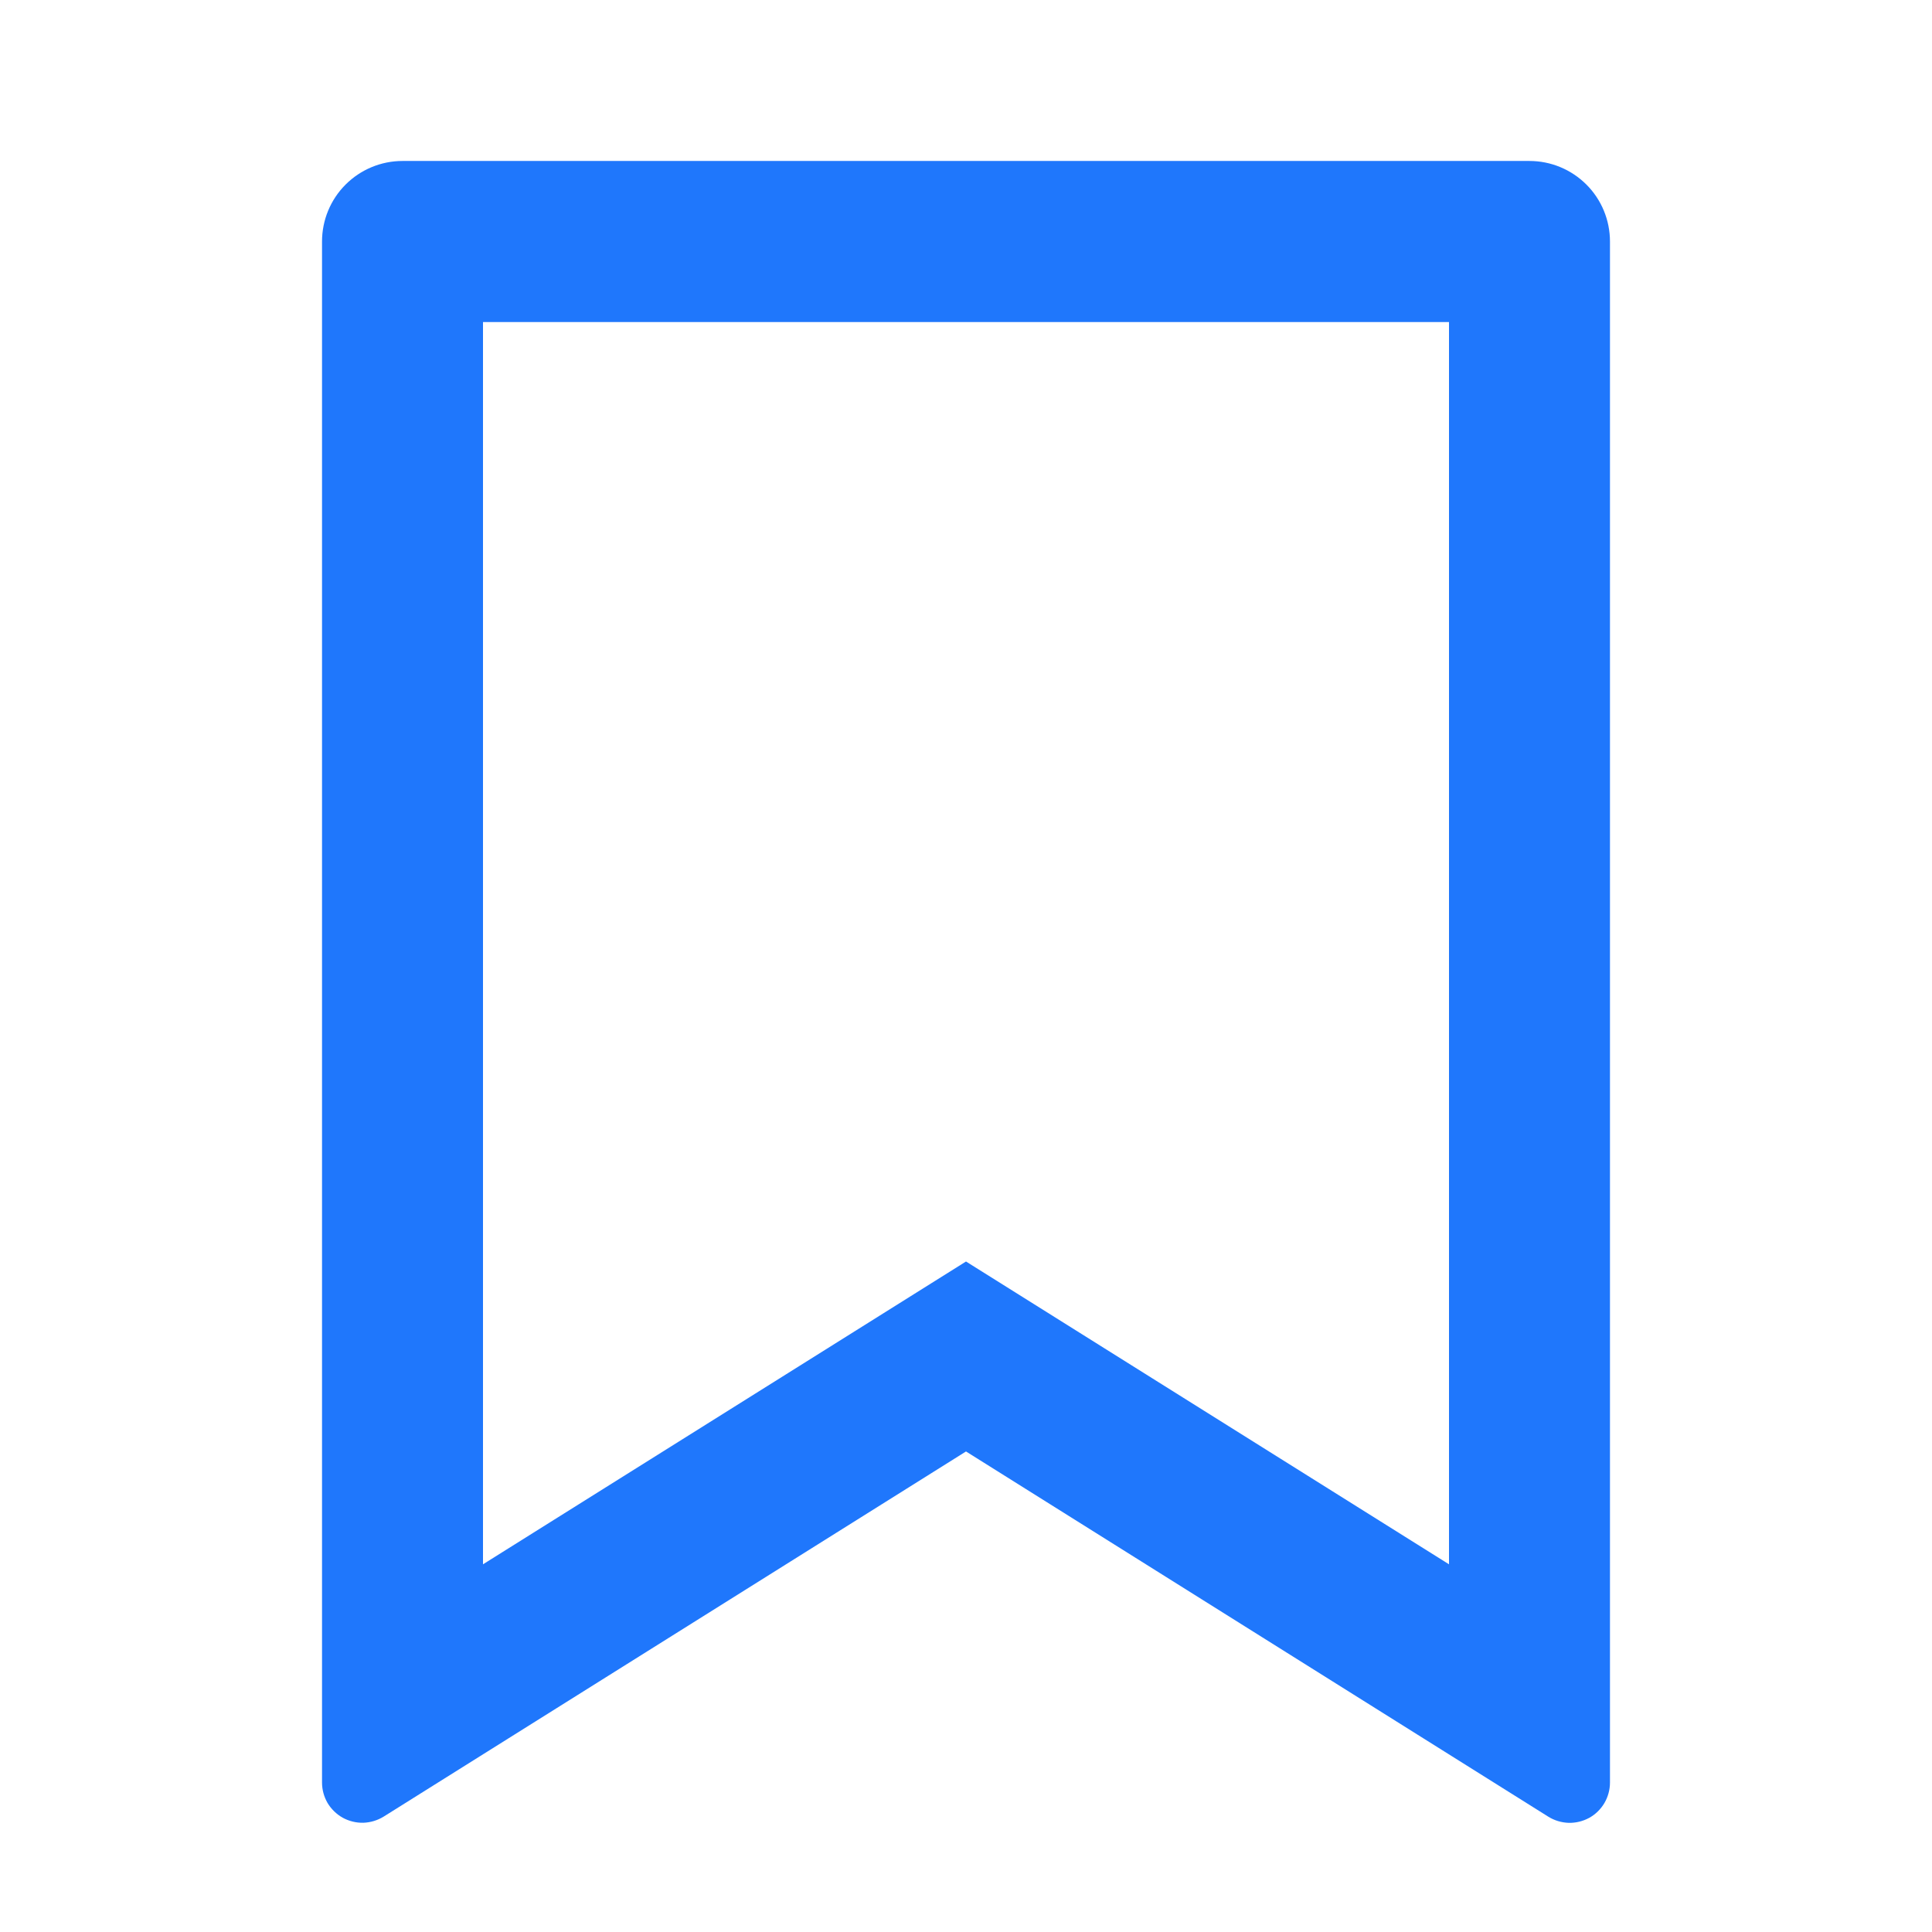 <svg width="22" height="22" viewBox="0 0 22 22" fill="none" xmlns="http://www.w3.org/2000/svg">
<path d="M4.583 1.833H17.416C17.66 1.833 17.893 1.93 18.065 2.102C18.237 2.274 18.333 2.507 18.333 2.75V20.298C18.333 20.38 18.311 20.46 18.27 20.531C18.228 20.602 18.169 20.66 18.097 20.7C18.025 20.739 17.944 20.759 17.862 20.757C17.78 20.754 17.7 20.73 17.631 20.687L11 16.528L4.369 20.686C4.299 20.729 4.22 20.753 4.138 20.756C4.056 20.758 3.975 20.738 3.903 20.699C3.832 20.659 3.772 20.601 3.73 20.531C3.689 20.46 3.667 20.38 3.667 20.298V2.75C3.667 2.507 3.763 2.274 3.935 2.102C4.107 1.93 4.34 1.833 4.583 1.833ZM16.5 3.667H5.5V17.813L11 14.365L16.5 17.813V3.667Z" fill="#1F77FC"/>
</svg>
